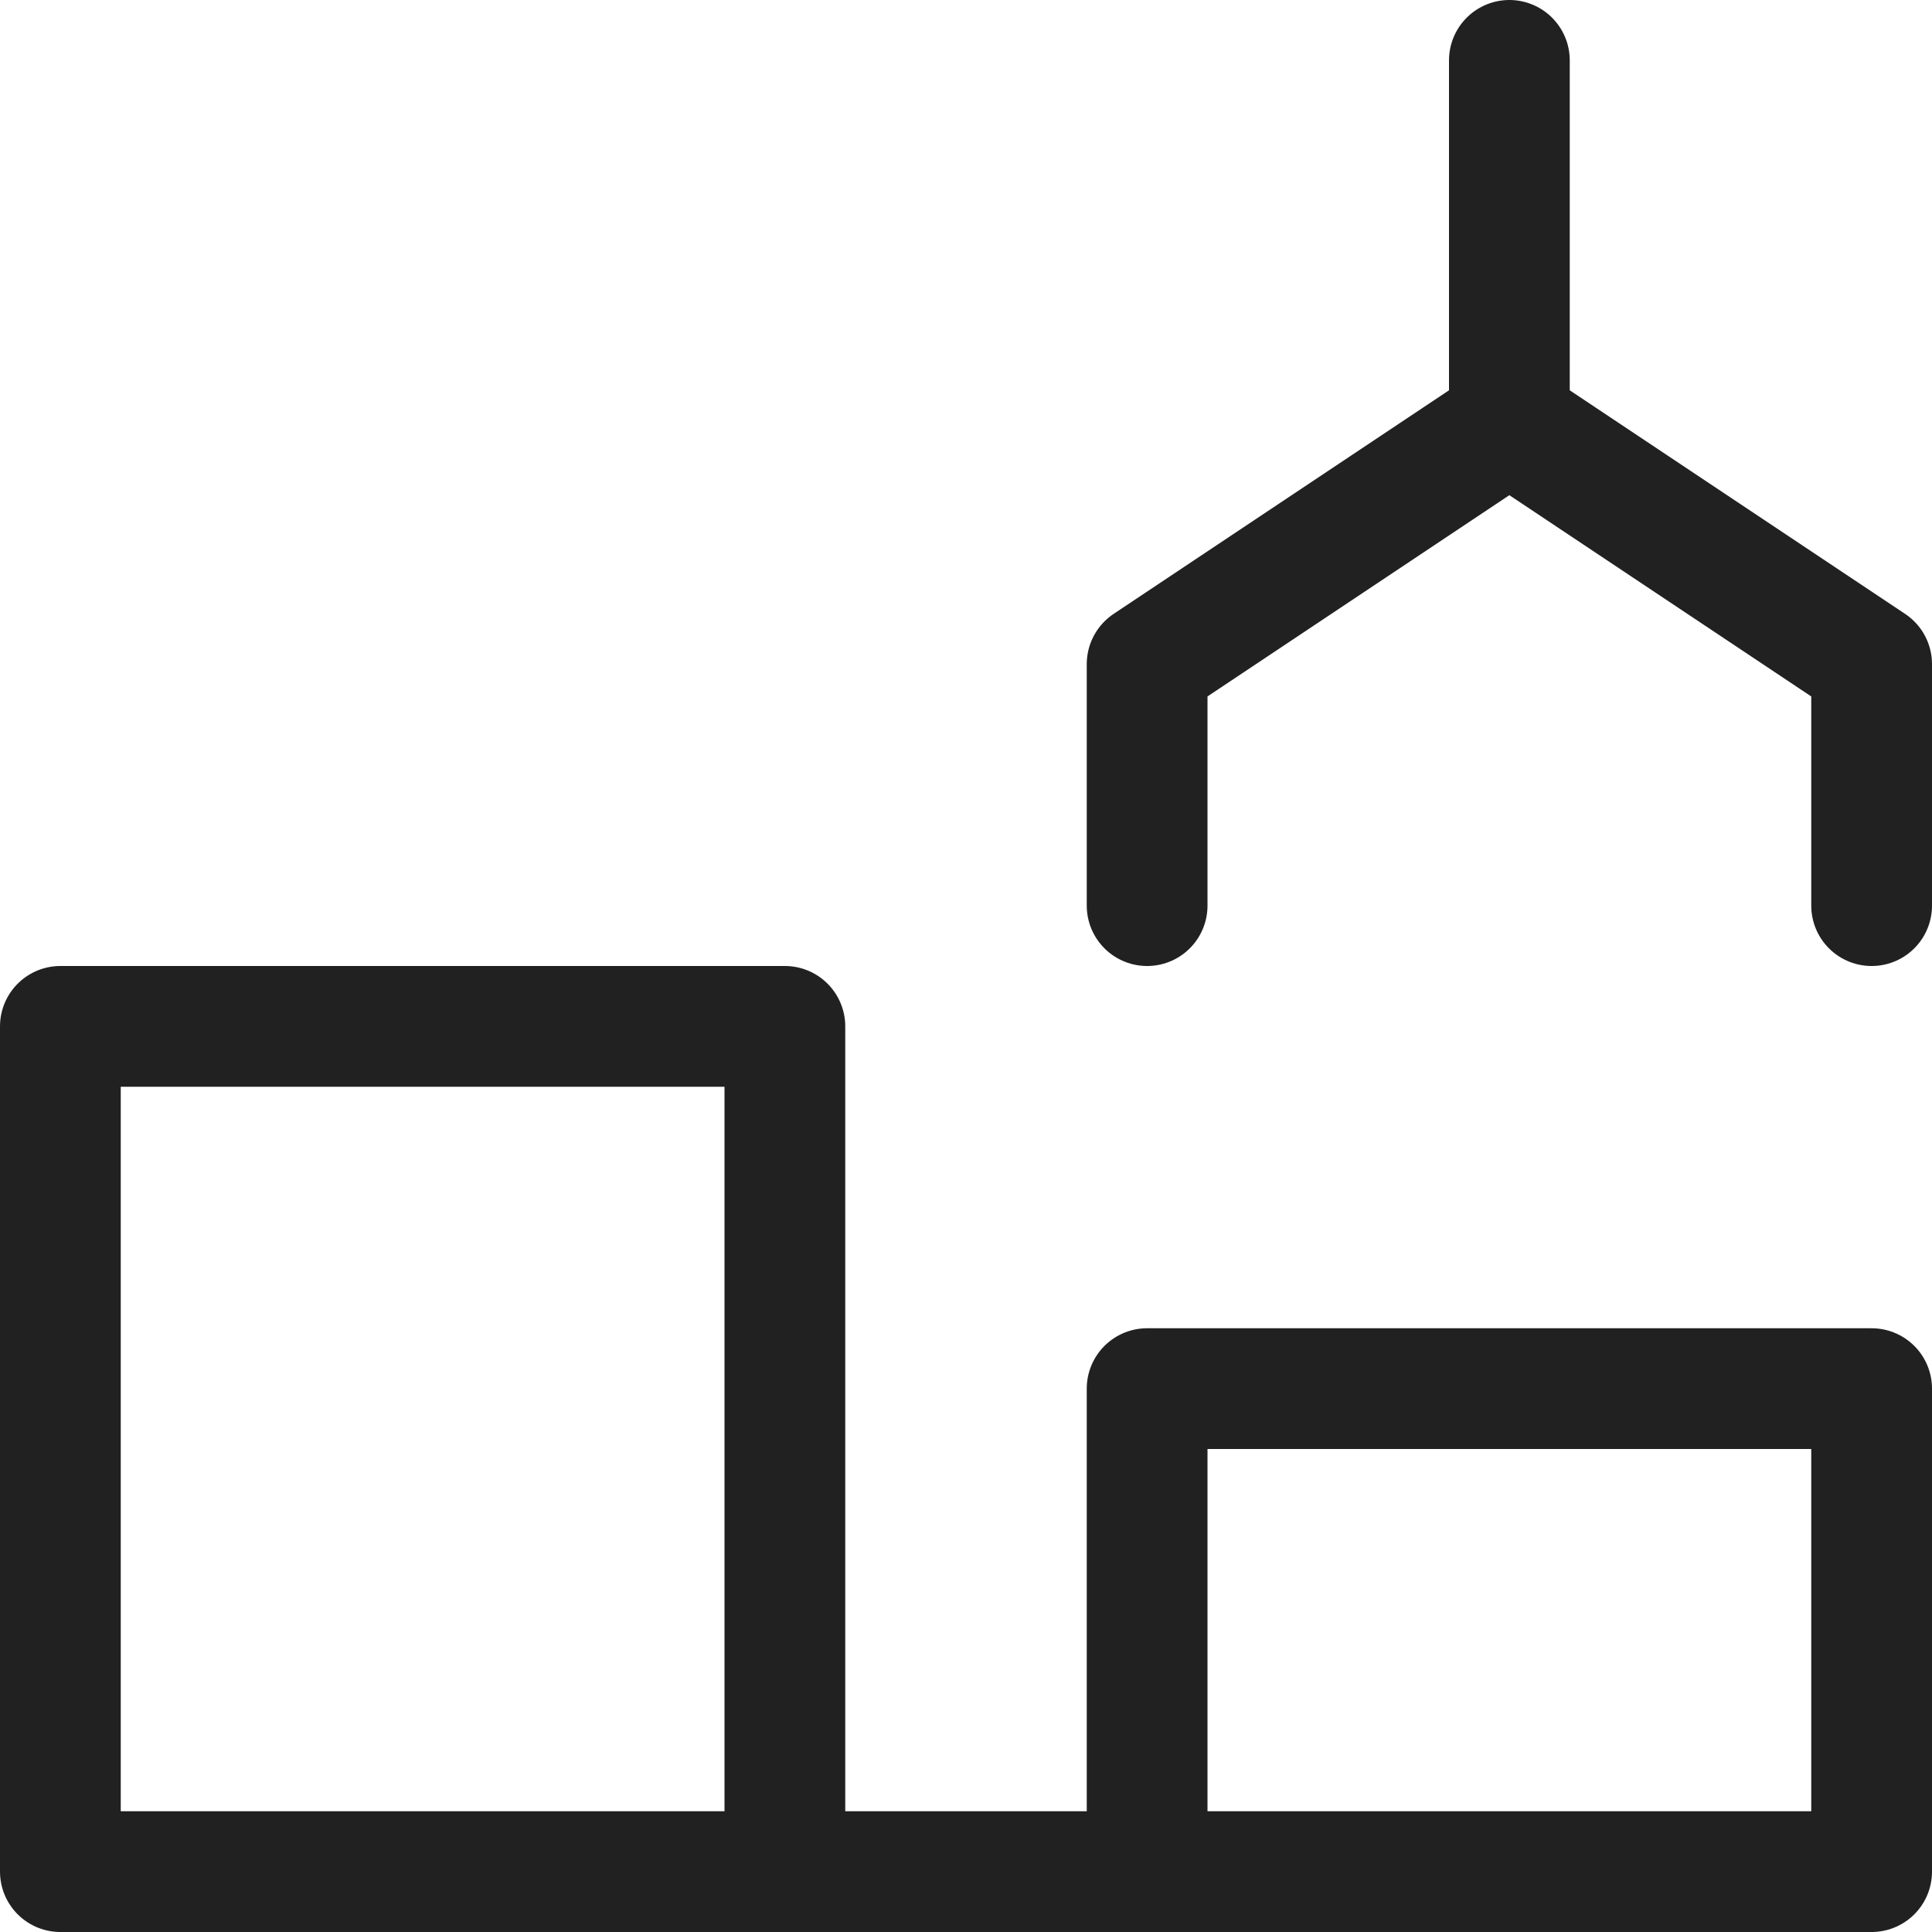 <svg xmlns="http://www.w3.org/2000/svg" height="16" width="16" viewBox="0 0 16 16"><title>automated logistics</title><g stroke-width="1" stroke-linejoin="round" fill="none" stroke="#212121" stroke-linecap="round" class="nc-icon-wrapper"><line x1="12.5" y1="0.5" x2="12.5" y2="3.5" stroke="#212121"></line><polyline points="15.5 7.5 15.5 5.5 12.5 3.5 9.5 5.5 9.5 7.5" stroke="#212121"></polyline><polyline points="6.5 15.5 6.5 8.5 0.5 8.5 0.5 15.5 15.5 15.5 15.5 11.5 9.5 11.5 9.5 15.5"></polyline></g></svg>